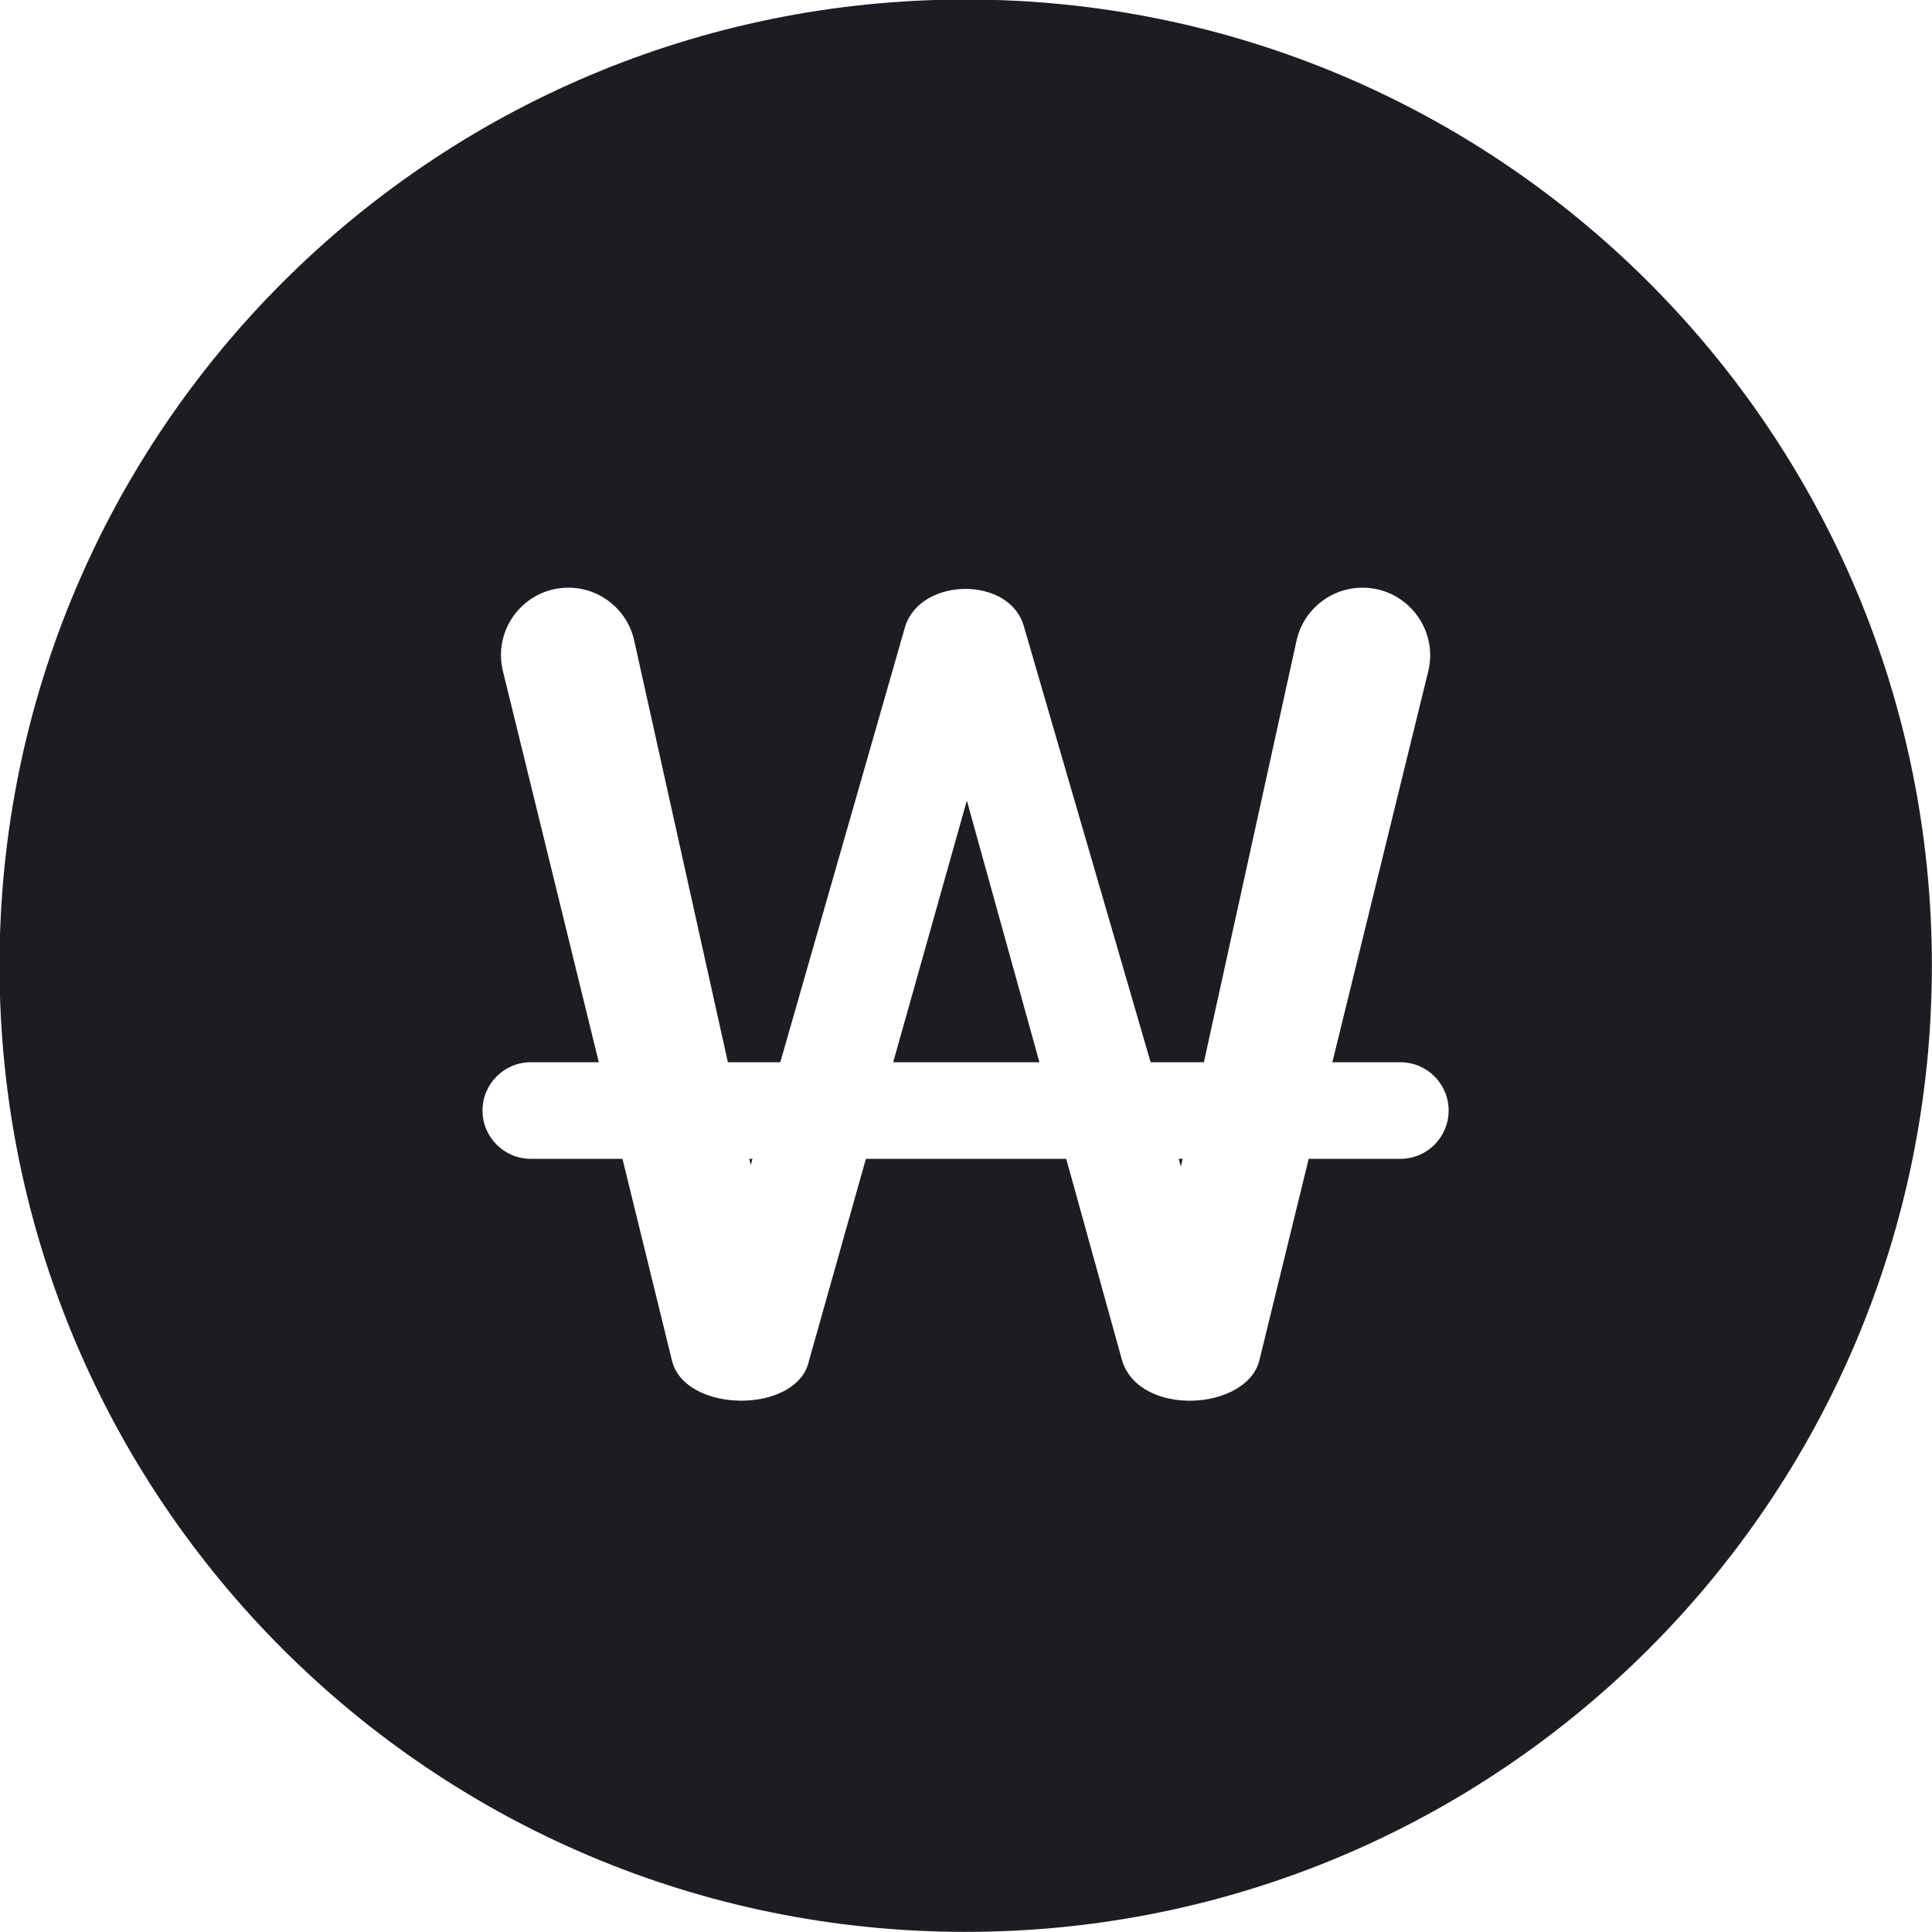 <svg width="16" height="16" viewBox="0 0 16 16" fill="none" xmlns="http://www.w3.org/2000/svg">
<path fill-rule="evenodd" clip-rule="evenodd" d="M7.997 15.999C12.416 15.999 15.999 12.416 15.999 7.997C15.999 3.578 12.416 -0.004 7.997 -0.004C3.578 -0.004 -0.004 3.578 -0.004 7.997C-0.004 12.416 3.578 15.999 7.997 15.999ZM6.217 9.649L6.232 9.597H6.206L6.217 9.649ZM6.7 11.268L7.171 9.597H8.83L9.293 11.268C9.438 11.737 10.322 11.684 10.429 11.268L10.838 9.597H11.597C11.818 9.597 11.997 9.418 11.997 9.197C11.997 8.976 11.818 8.797 11.597 8.797H11.034L11.828 5.56C11.914 5.208 11.647 4.867 11.284 4.867C11.021 4.867 10.793 5.05 10.737 5.307L9.97 8.797H9.529L8.479 5.186C8.362 4.771 7.629 4.777 7.497 5.186L6.462 8.797H6.028L5.252 5.304C5.195 5.049 4.969 4.867 4.707 4.867C4.345 4.867 4.079 5.206 4.165 5.558L4.959 8.797H4.396C4.175 8.797 3.996 8.976 3.996 9.197C3.996 9.418 4.175 9.597 4.396 9.597H5.155L5.565 11.268C5.674 11.709 6.606 11.712 6.7 11.268ZM7.397 8.797H8.608L8.007 6.63L7.397 8.797ZM9.78 9.66L9.761 9.597H9.794L9.78 9.66Z" fill="#1C1C22"/>
</svg>
